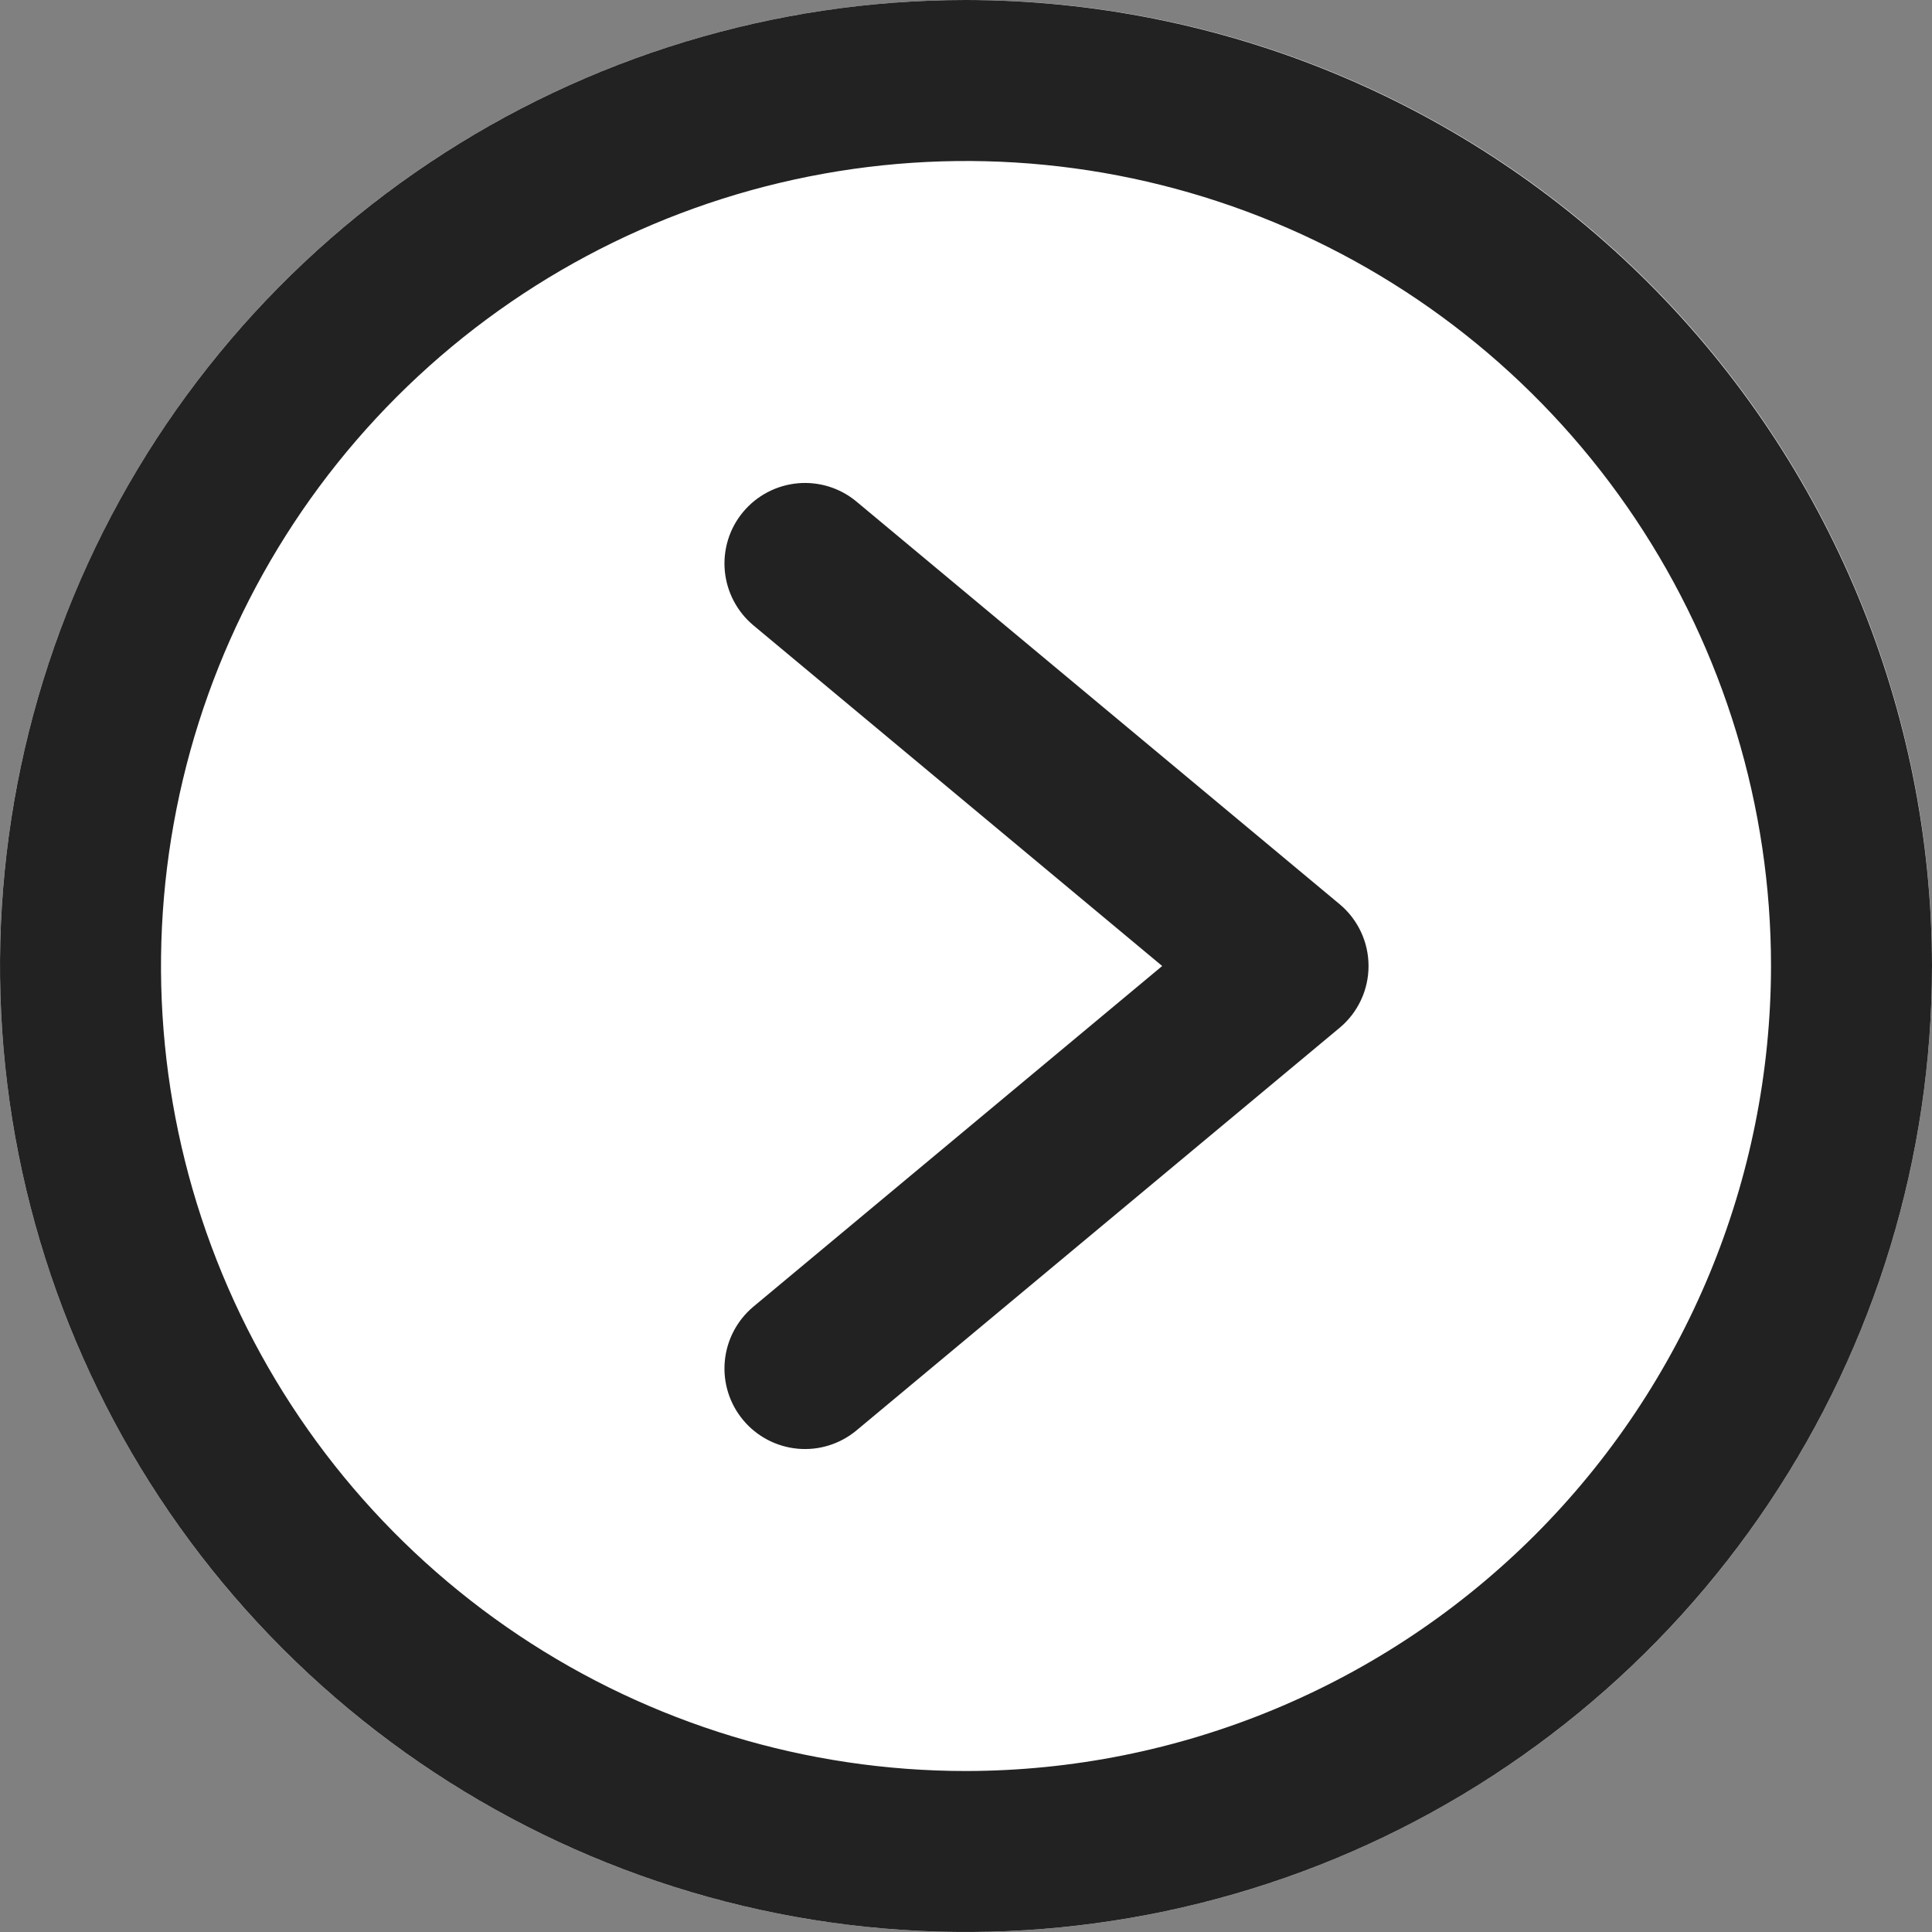 <svg width="40" height="40" viewBox="0 0 40 40" fill="none" xmlns="http://www.w3.org/2000/svg">
<rect x="0" y="0" width="40" height="40" fill="#808080" stroke="none"/>
<g clip-path="url(#clip0_13_442)">
<circle cx="20" cy="20" r="20" fill="white"/>
<path d="M20 0C16.044 0 12.178 1.173 8.889 3.371C5.6 5.568 3.036 8.692 1.522 12.346C0.009 16.001 -0.387 20.022 0.384 23.902C1.156 27.781 3.061 31.345 5.858 34.142C8.655 36.939 12.219 38.844 16.098 39.616C19.978 40.387 23.999 39.991 27.654 38.478C31.308 36.964 34.432 34.4 36.629 31.111C38.827 27.822 40 23.956 40 20C39.994 14.697 37.885 9.614 34.136 5.864C30.386 2.115 25.303 0.006 20 0ZM20 36.667C16.704 36.667 13.481 35.689 10.741 33.858C8 32.026 5.863 29.424 4.602 26.378C3.341 23.333 3.01 19.982 3.654 16.748C4.297 13.515 5.884 10.546 8.215 8.215C10.546 5.884 13.515 4.297 16.748 3.654C19.982 3.01 23.333 3.341 26.378 4.602C29.424 5.863 32.026 8 33.858 10.741C35.689 13.481 36.667 16.704 36.667 20C36.662 24.419 34.904 28.655 31.78 31.78C28.655 34.904 24.419 36.662 20 36.667Z" fill="#222222"/>
<path d="M17.735 10.387C17.567 10.246 17.373 10.14 17.164 10.075C16.955 10.01 16.735 9.986 16.517 10.006C16.299 10.026 16.087 10.088 15.893 10.19C15.699 10.291 15.527 10.43 15.387 10.598C15.246 10.766 15.14 10.96 15.075 11.169C15.01 11.379 14.986 11.598 15.006 11.816C15.026 12.034 15.088 12.246 15.19 12.44C15.291 12.634 15.43 12.806 15.598 12.947L24.062 20L15.598 27.053C15.259 27.337 15.046 27.743 15.006 28.184C14.966 28.624 15.103 29.062 15.387 29.402C15.67 29.741 16.077 29.954 16.517 29.994C16.957 30.034 17.395 29.897 17.735 29.613L27.735 21.28C27.923 21.124 28.073 20.928 28.177 20.707C28.281 20.485 28.334 20.244 28.334 20C28.334 19.756 28.281 19.515 28.177 19.293C28.073 19.072 27.923 18.876 27.735 18.72L17.735 10.387Z" fill="#222222"/>
</g>
<defs>
<clipPath id="clip0_13_442">
<rect width="40" height="40" fill="white"/>
</clipPath>
</defs>
</svg>
